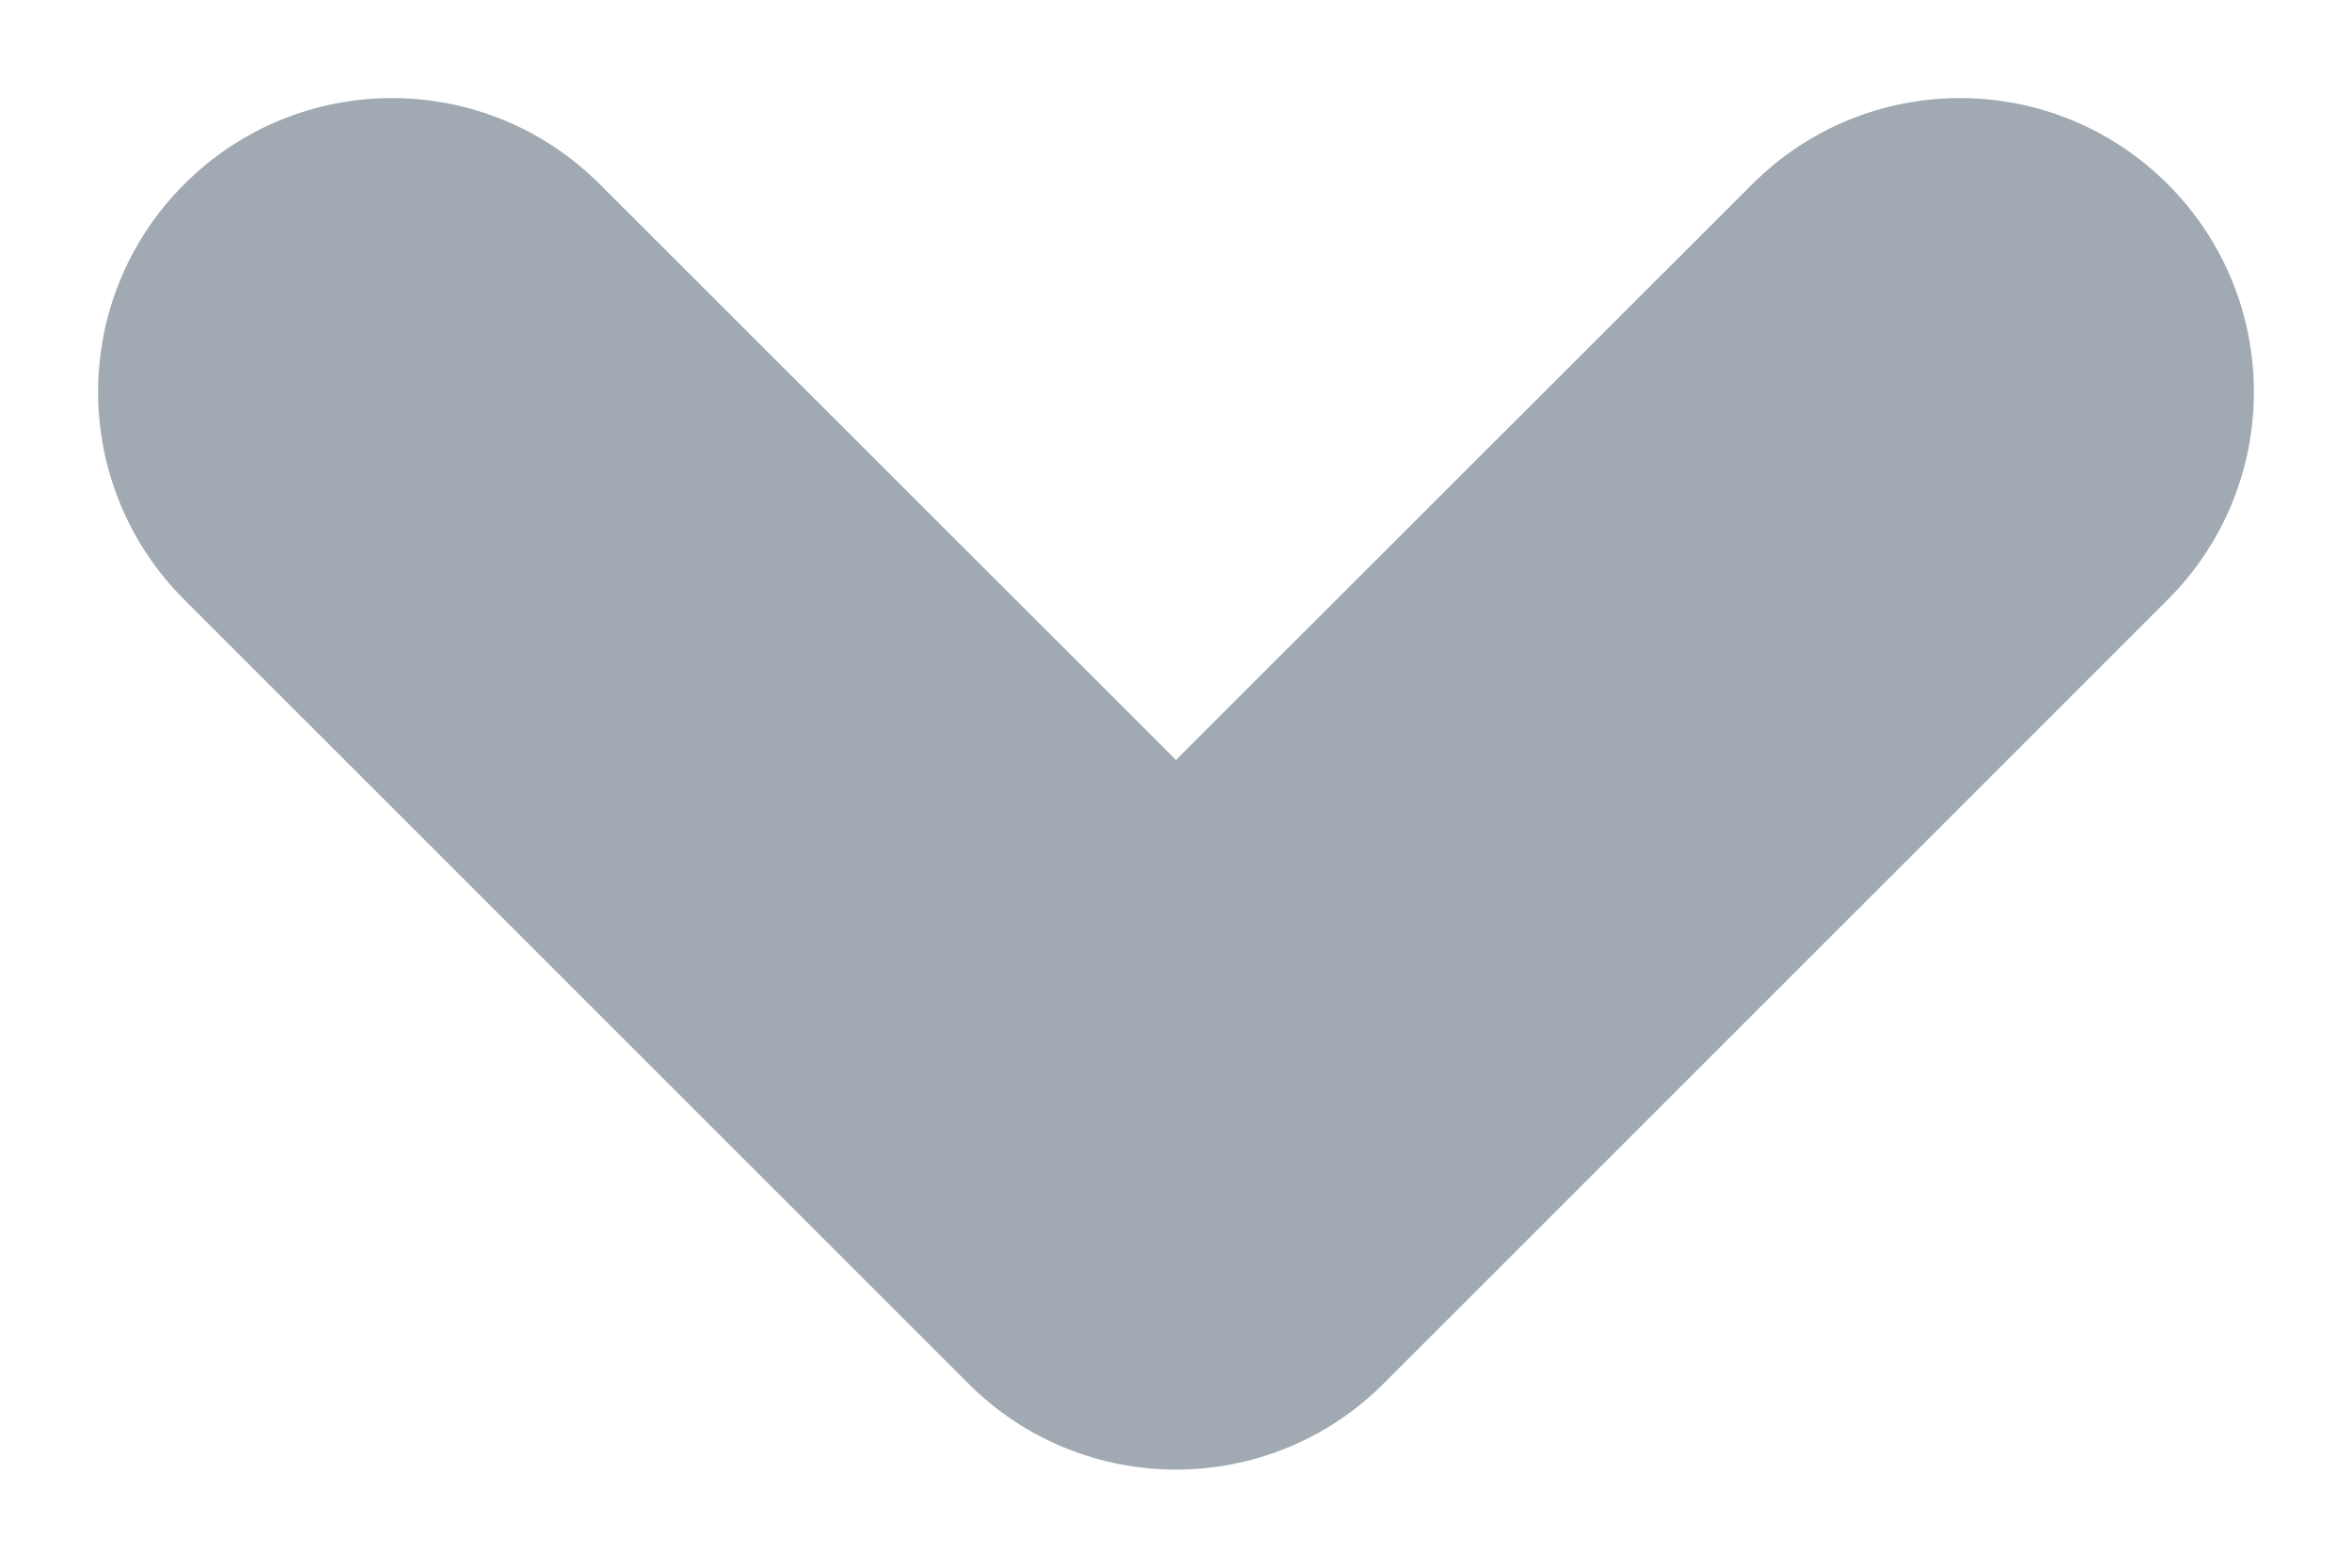 <?xml version="1.0" encoding="UTF-8"?>
<svg width="6px" height="4px" viewBox="0 0 6 4" version="1.1" xmlns="http://www.w3.org/2000/svg" xmlns:xlink="http://www.w3.org/1999/xlink">
    <title>6DC300A4-4572-406B-985B-9779D41986E6</title>
    <g id="Dizains" stroke="none" stroke-width="1" fill="none" fill-rule="evenodd">
        <g id="05.-Kategorijas-atvērums" transform="translate(-1379, -256)">
            <g id="Page-content" transform="translate(215, 174)">
                <g id="Content" transform="translate(300, 0)">
                    <g id="Block-head" transform="translate(0, 56)">
                        <g id="Right-side" transform="translate(435, 16)">
                            <g id="Sort-by" transform="translate(171, 0)">
                                <g id="Dropdown-icon-/-Down" transform="translate(258, 10)">
                                    <rect id="icon-space" x="0" y="0" width="6" height="4"></rect>
                                    <path d="M1.53,0.47 C1.237,0.177 0.763,0.177 0.47,0.47 C0.177,0.763 0.177,1.237 0.47,1.53 L2.47,3.53 C2.763,3.823 3.237,3.823 3.53,3.53 L5.53,1.53 C5.823,1.237 5.823,0.763 5.53,0.47 C5.237,0.177 4.763,0.177 4.47,0.47 L3,1.939 L1.53,0.47 Z" id="icon" fill="#A1AAB3" fill-rule="nonzero"></path>
                                </g>
                            </g>
                        </g>
                    </g>
                </g>
            </g>
        </g>
    </g>
</svg>